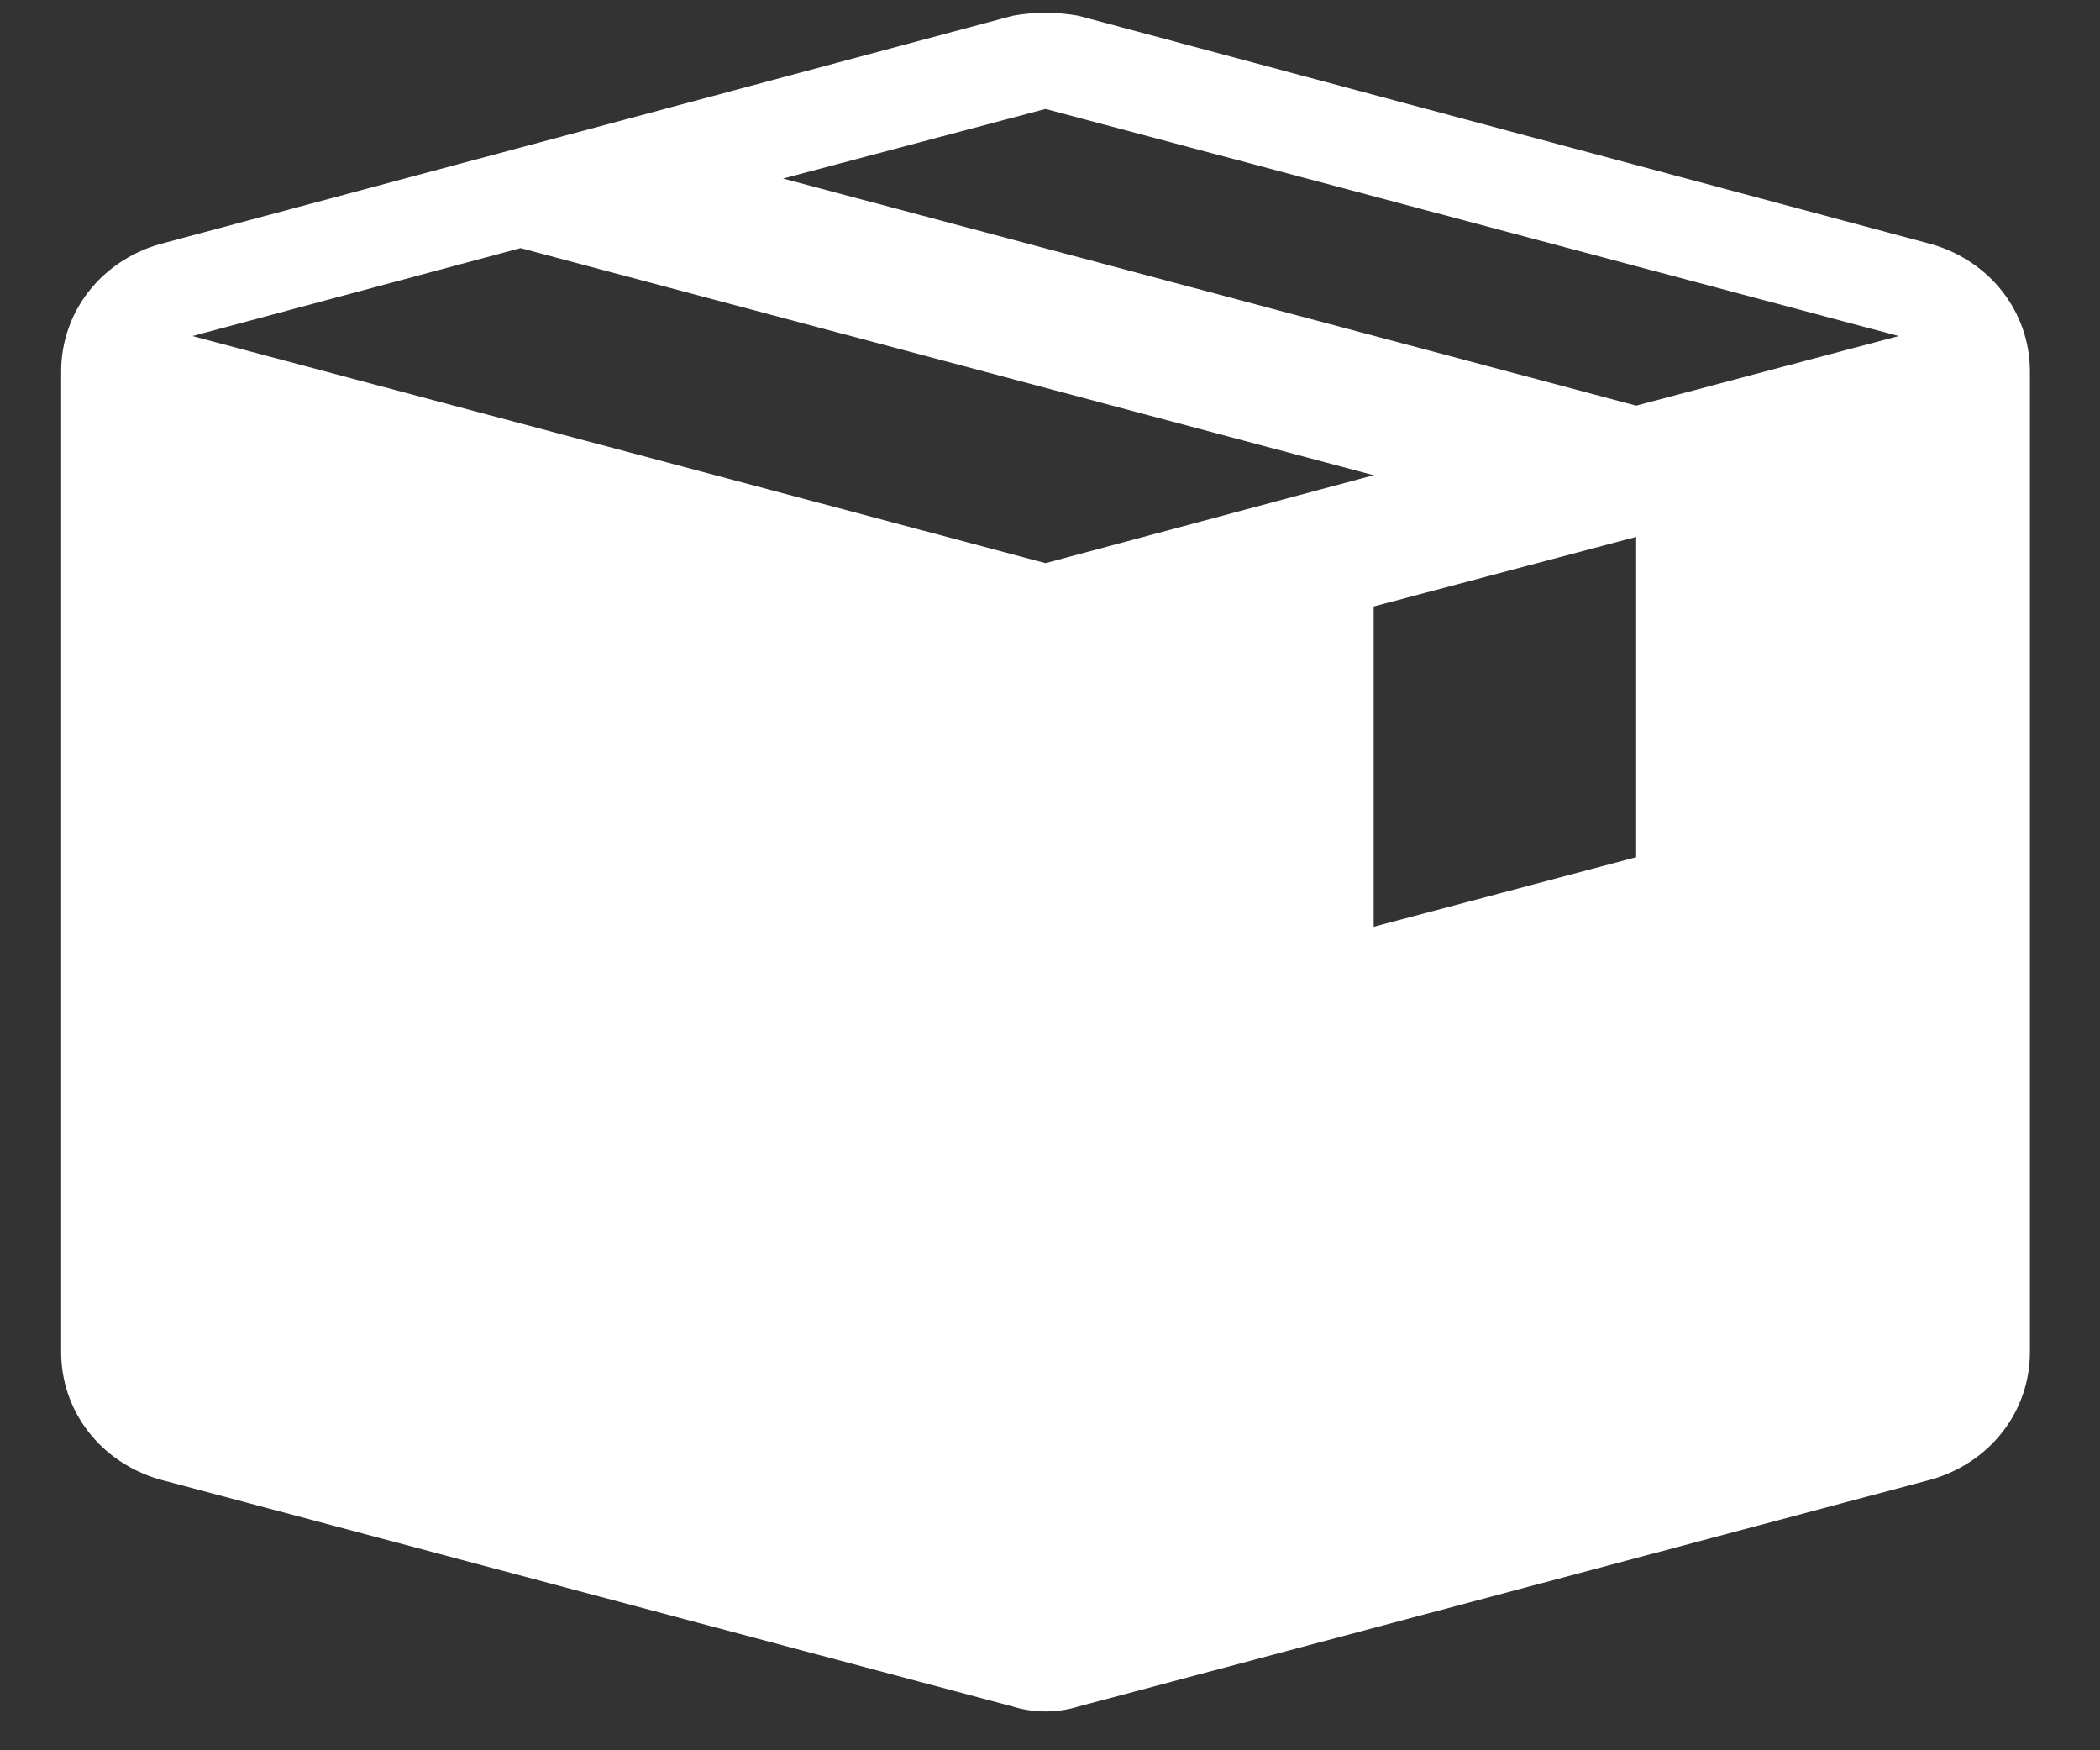 <svg width="24" height="20" viewBox="0 0 24 20" fill="none" xmlns="http://www.w3.org/2000/svg">
<rect x="0" y="0" width="24" height="20" fill="#333333" stroke="none"/>
<path fill-rule="evenodd" clip-rule="evenodd" d="M0.699 4.245V15.45C0.699 16.125 1.149 16.71 1.824 16.905L11.574 19.5C11.814 19.575 12.084 19.575 12.324 19.5L22.074 16.905C22.749 16.71 23.199 16.125 23.199 15.45V4.245C23.199 3.57 22.749 2.985 22.074 2.79L12.324 0.18C12.076 0.135 11.822 0.135 11.574 0.18L1.824 2.79C1.149 2.985 0.699 3.57 0.699 4.245ZM2.199 3.84L5.949 2.835L15.699 5.43L11.949 6.435L2.199 3.84ZM15.699 6.93V10.59L18.699 9.795V6.135L15.699 6.93ZM18.699 4.635L8.949 2.04L11.949 1.245L21.699 3.84L18.699 4.635Z" fill="white"/>
</svg>
